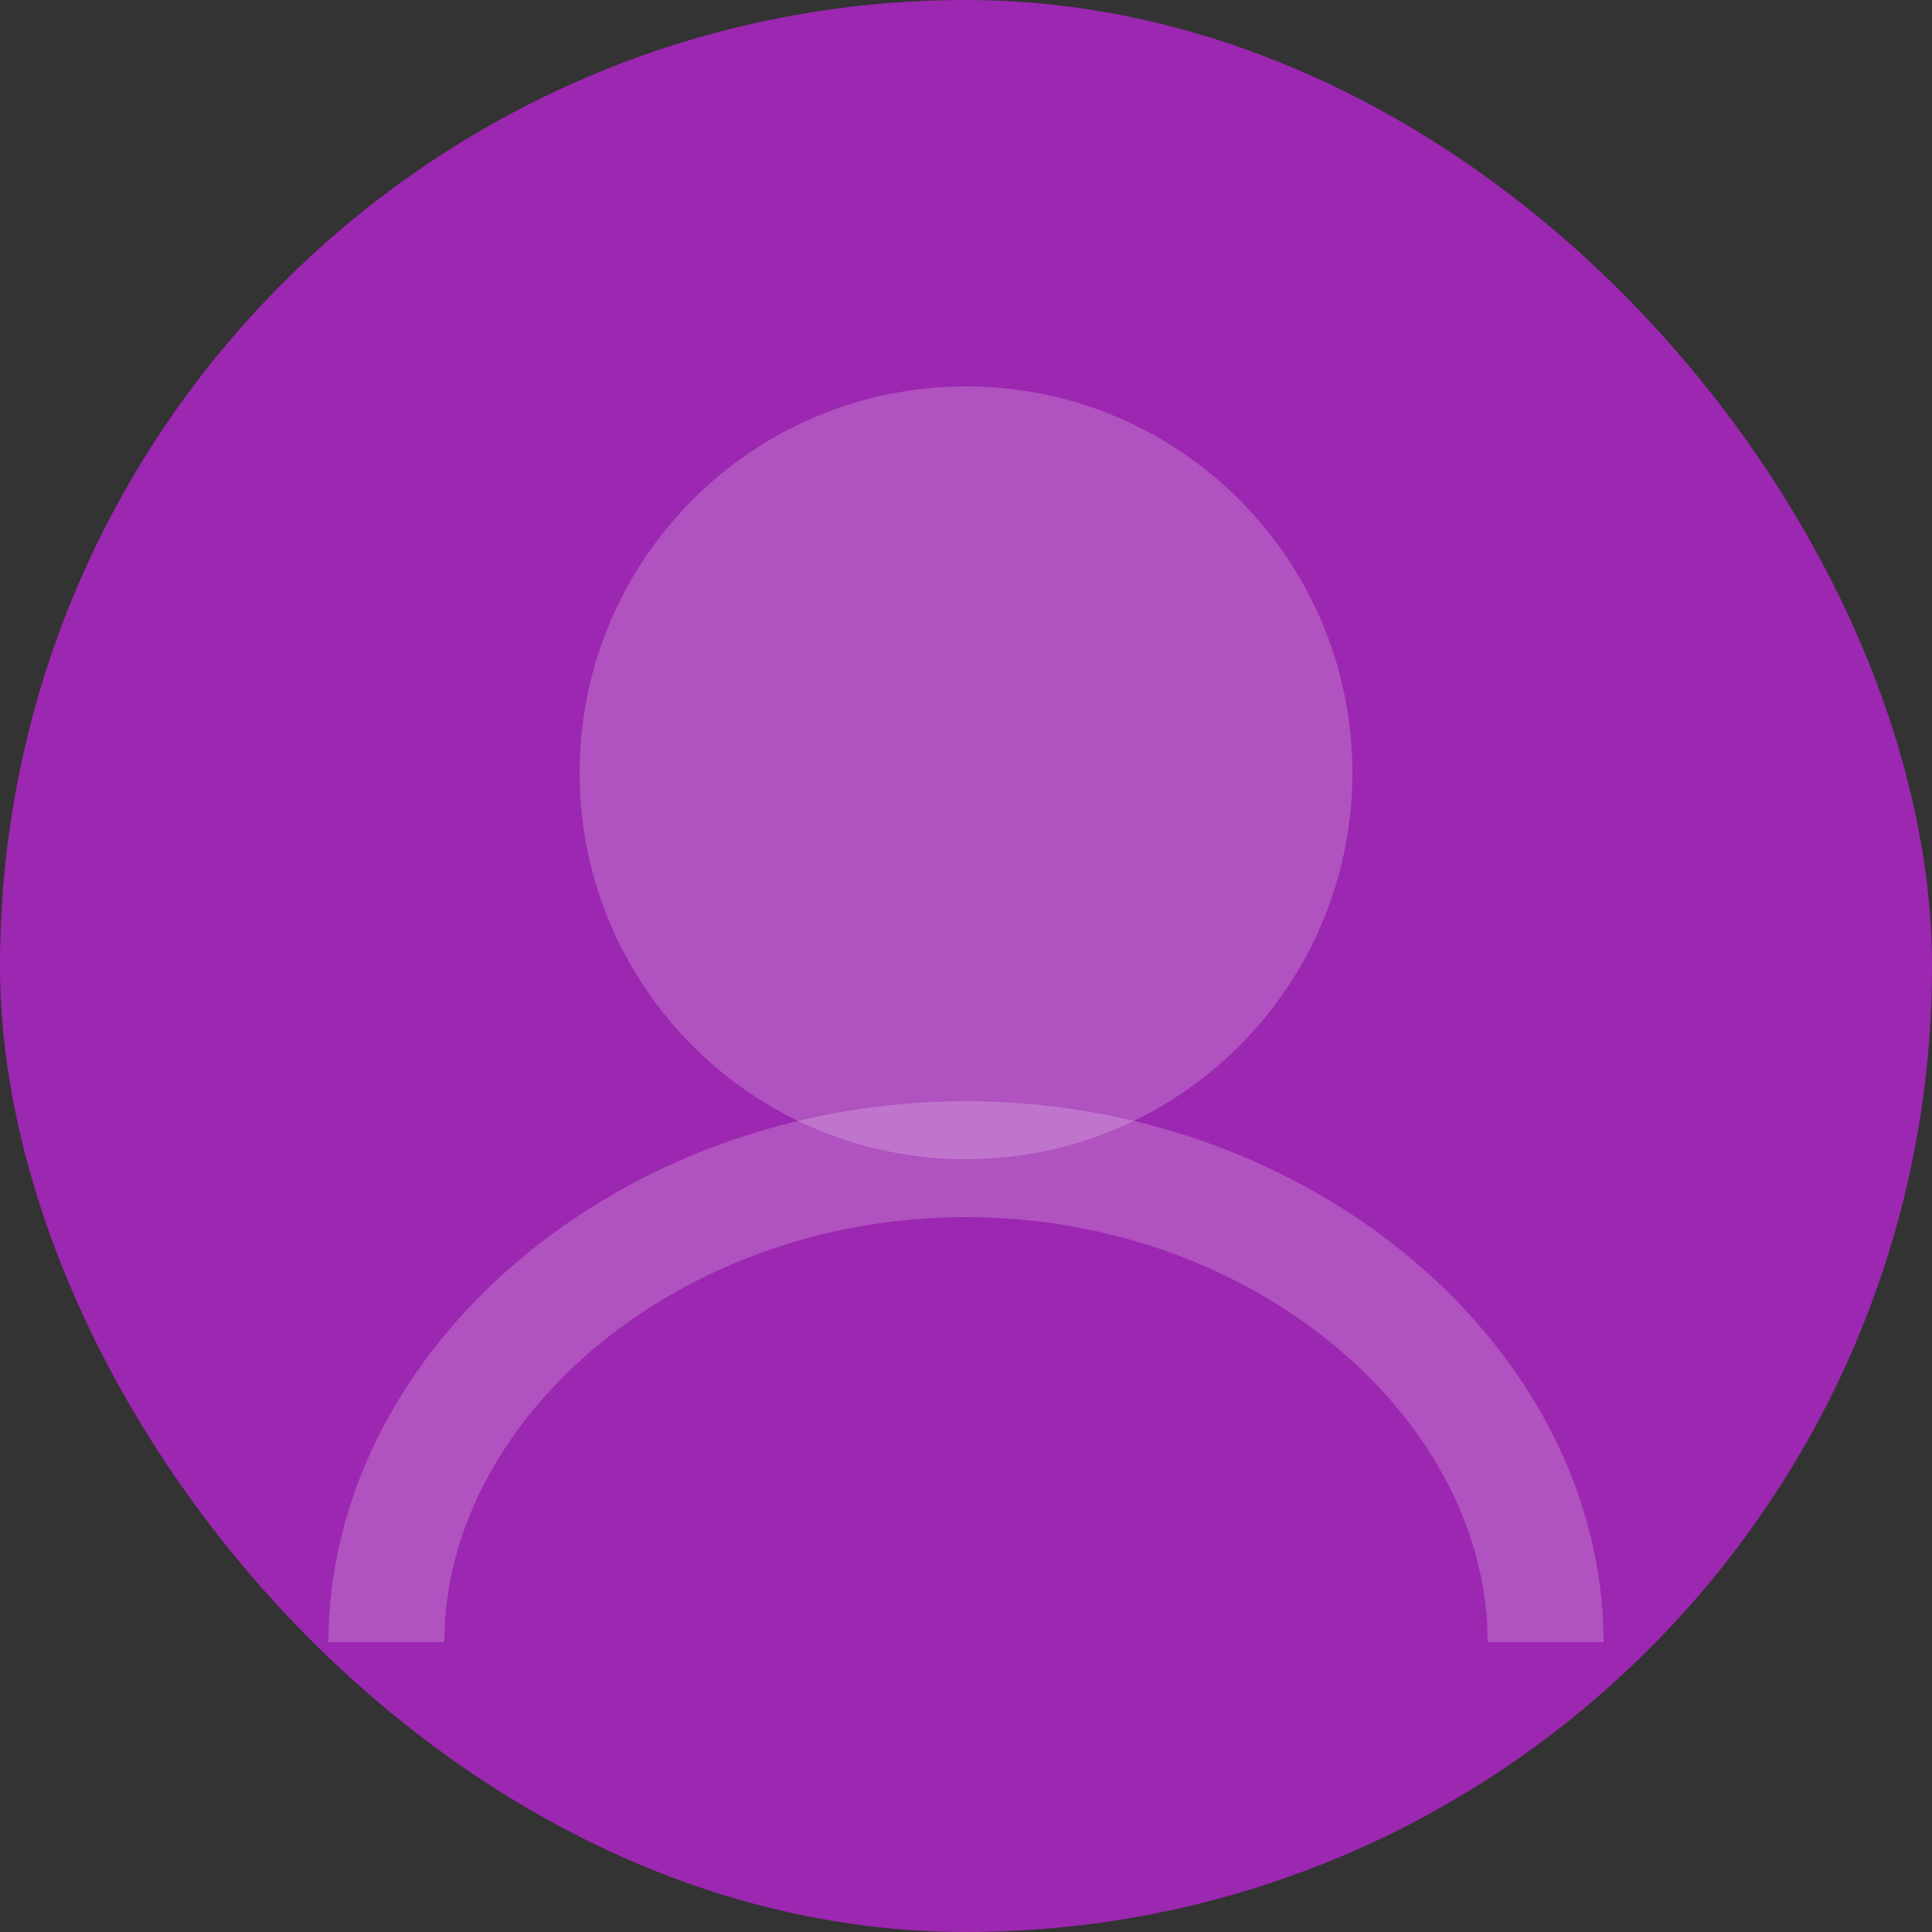<svg width="200" height="200" viewBox="0 0 200 200" fill="none" xmlns="http://www.w3.org/2000/svg">
  <rect x="0" y="0" width="200" height="200" fill="#333333" stroke="none"/>
  <rect width="200" height="200" rx="100" fill="#9c27b0"/>
  <path d="M100 120C122.091 120 140 102.091 140 80C140 57.909 122.091 40 100 40C77.909 40 60 57.909 60 80C60 102.091 77.909 120 100 120Z" fill="white" fill-opacity="0.2"/>
  <path d="M160 170C160 143.49 133.14 120 100 120C66.86 120 40 143.49 40 170" stroke="white" stroke-opacity="0.2" stroke-width="12"/>
</svg> 
